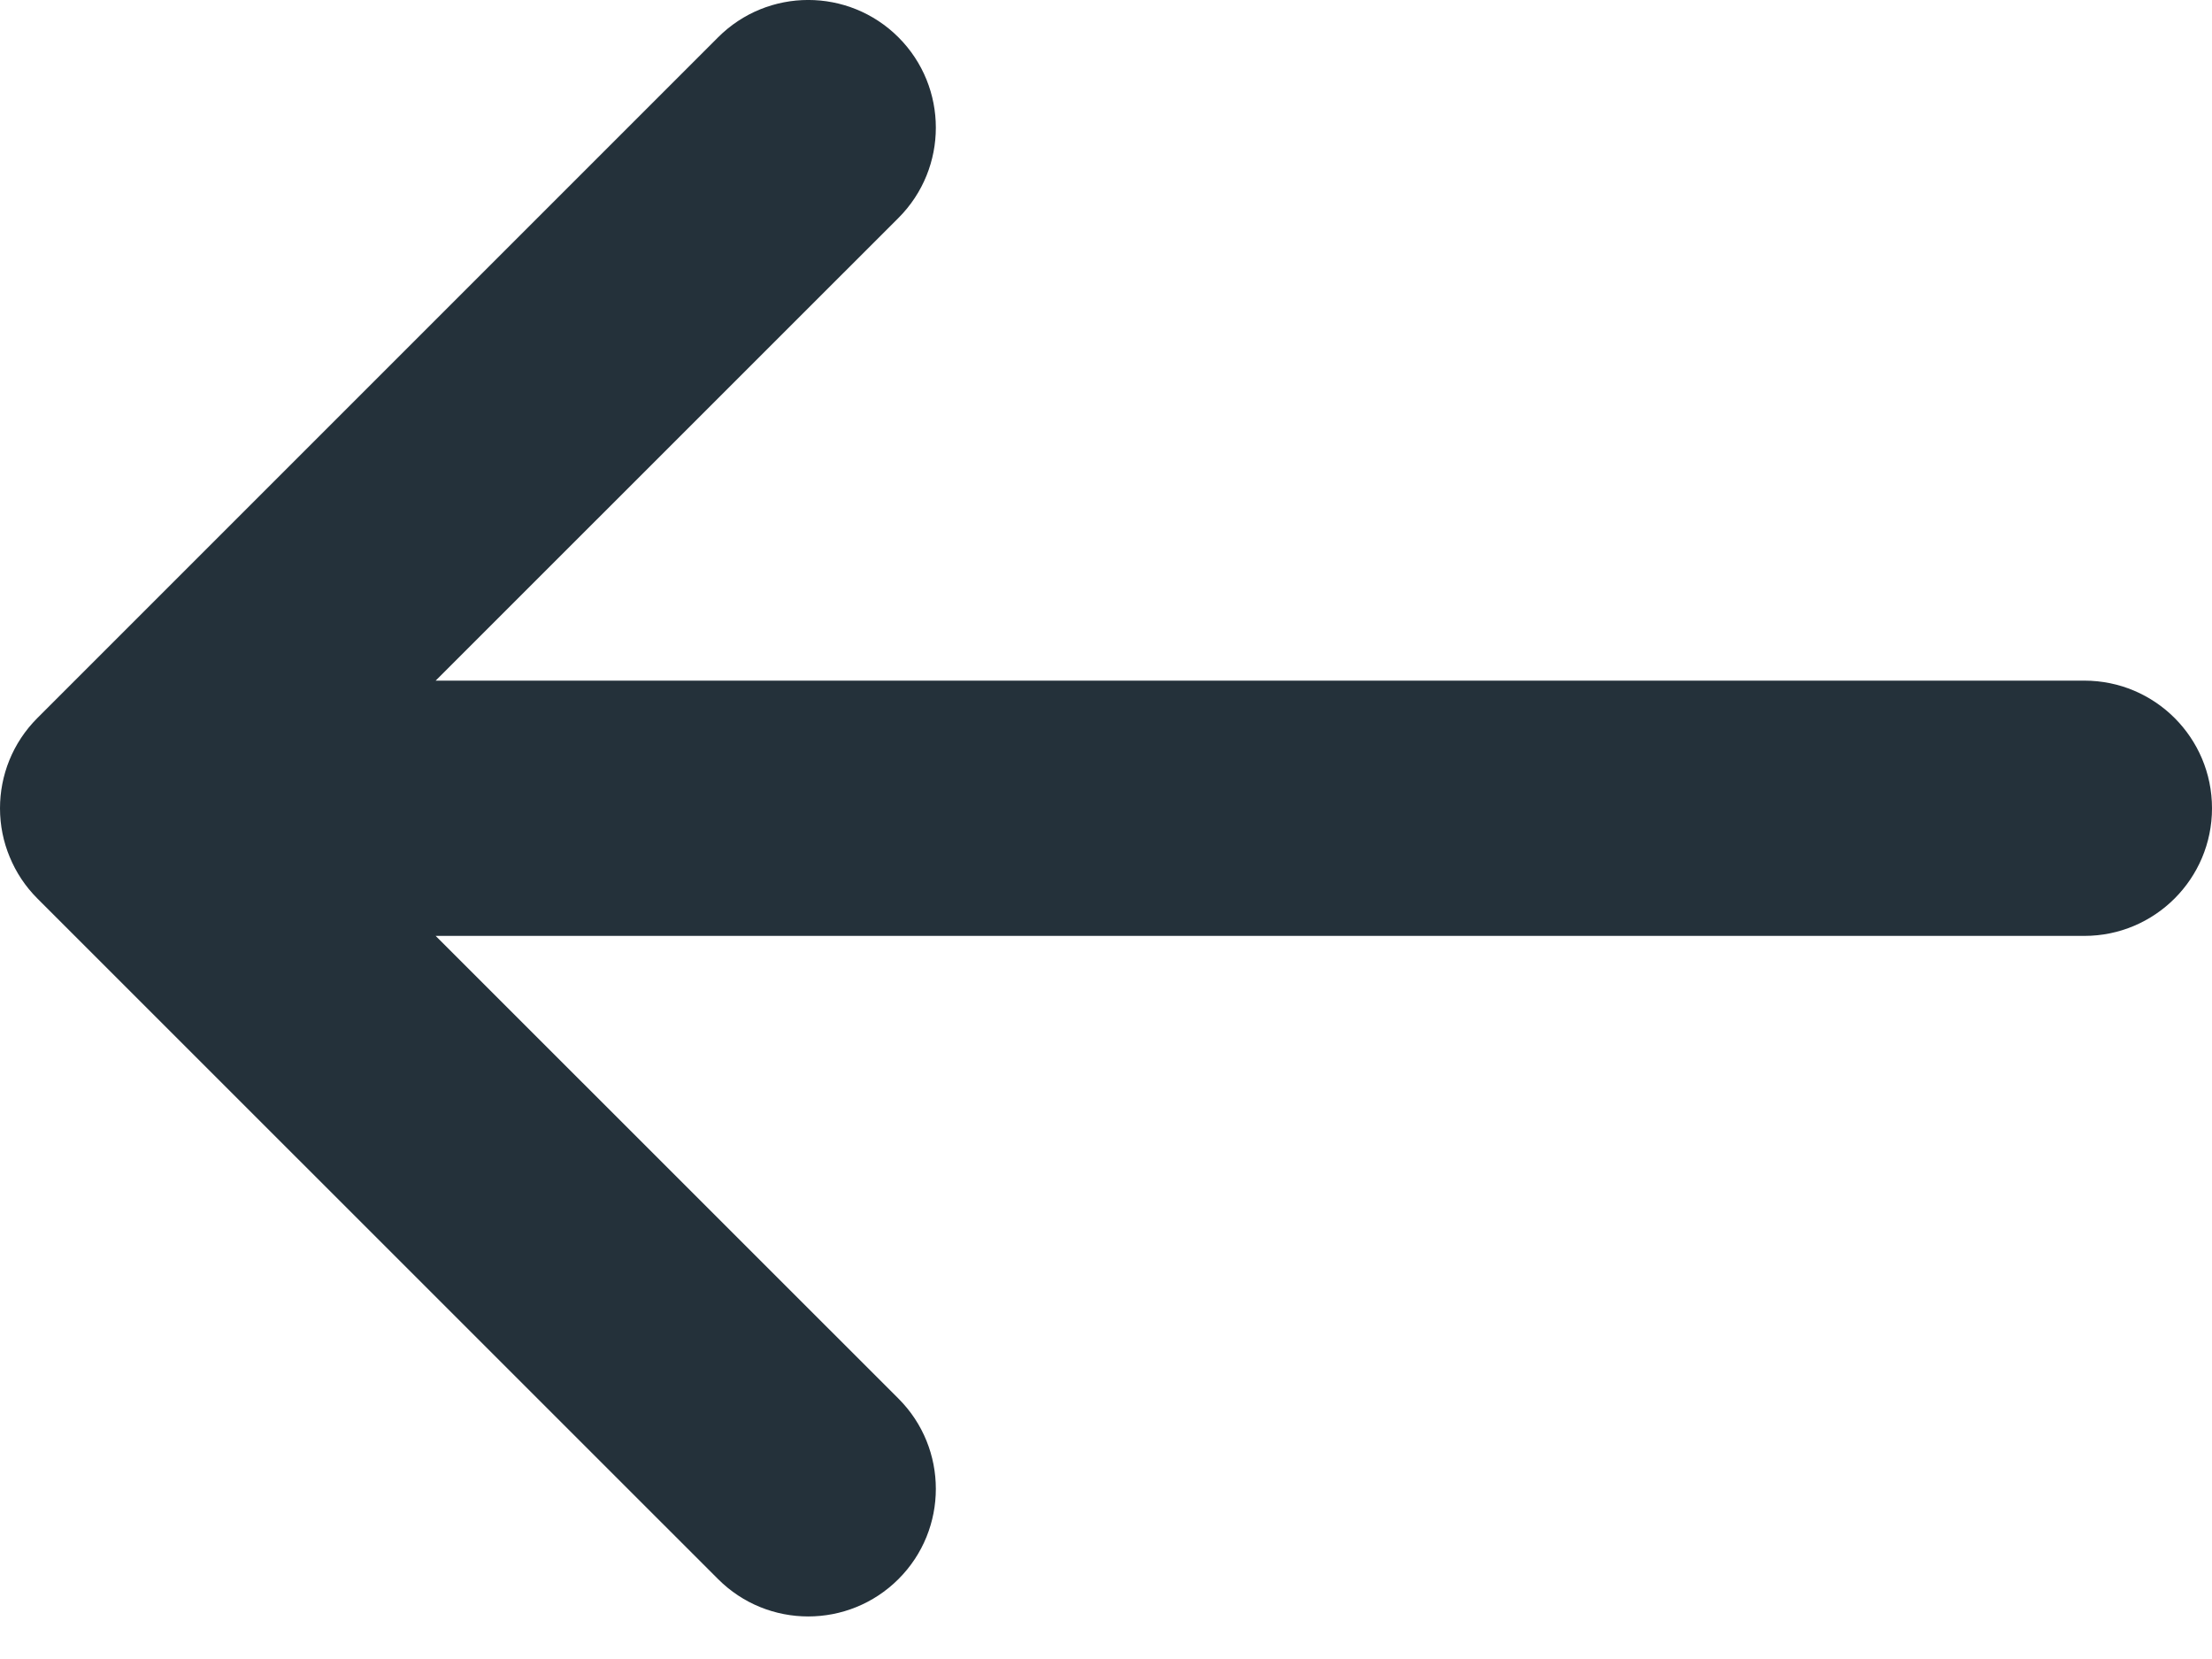 <svg width="20" height="15" viewBox="0 0 20 15" fill="none" xmlns="http://www.w3.org/2000/svg">
<path d="M8.124 1.97C8.574 1.519 8.574 0.789 8.124 0.338C7.673 -0.113 6.942 -0.113 6.492 0.338L0.338 6.492C0.113 6.717 0 7.012 0 7.308C0 7.464 0.031 7.613 0.088 7.749C0.144 7.885 0.227 8.013 0.338 8.124L6.492 14.277C6.942 14.728 7.673 14.728 8.124 14.277C8.574 13.827 8.574 13.096 8.124 12.646L3.939 8.462H18.846C19.483 8.462 20 7.945 20 7.308C20 6.67 19.483 6.154 18.846 6.154H3.939L8.124 1.97Z" fill="#24313A"/>
</svg>
